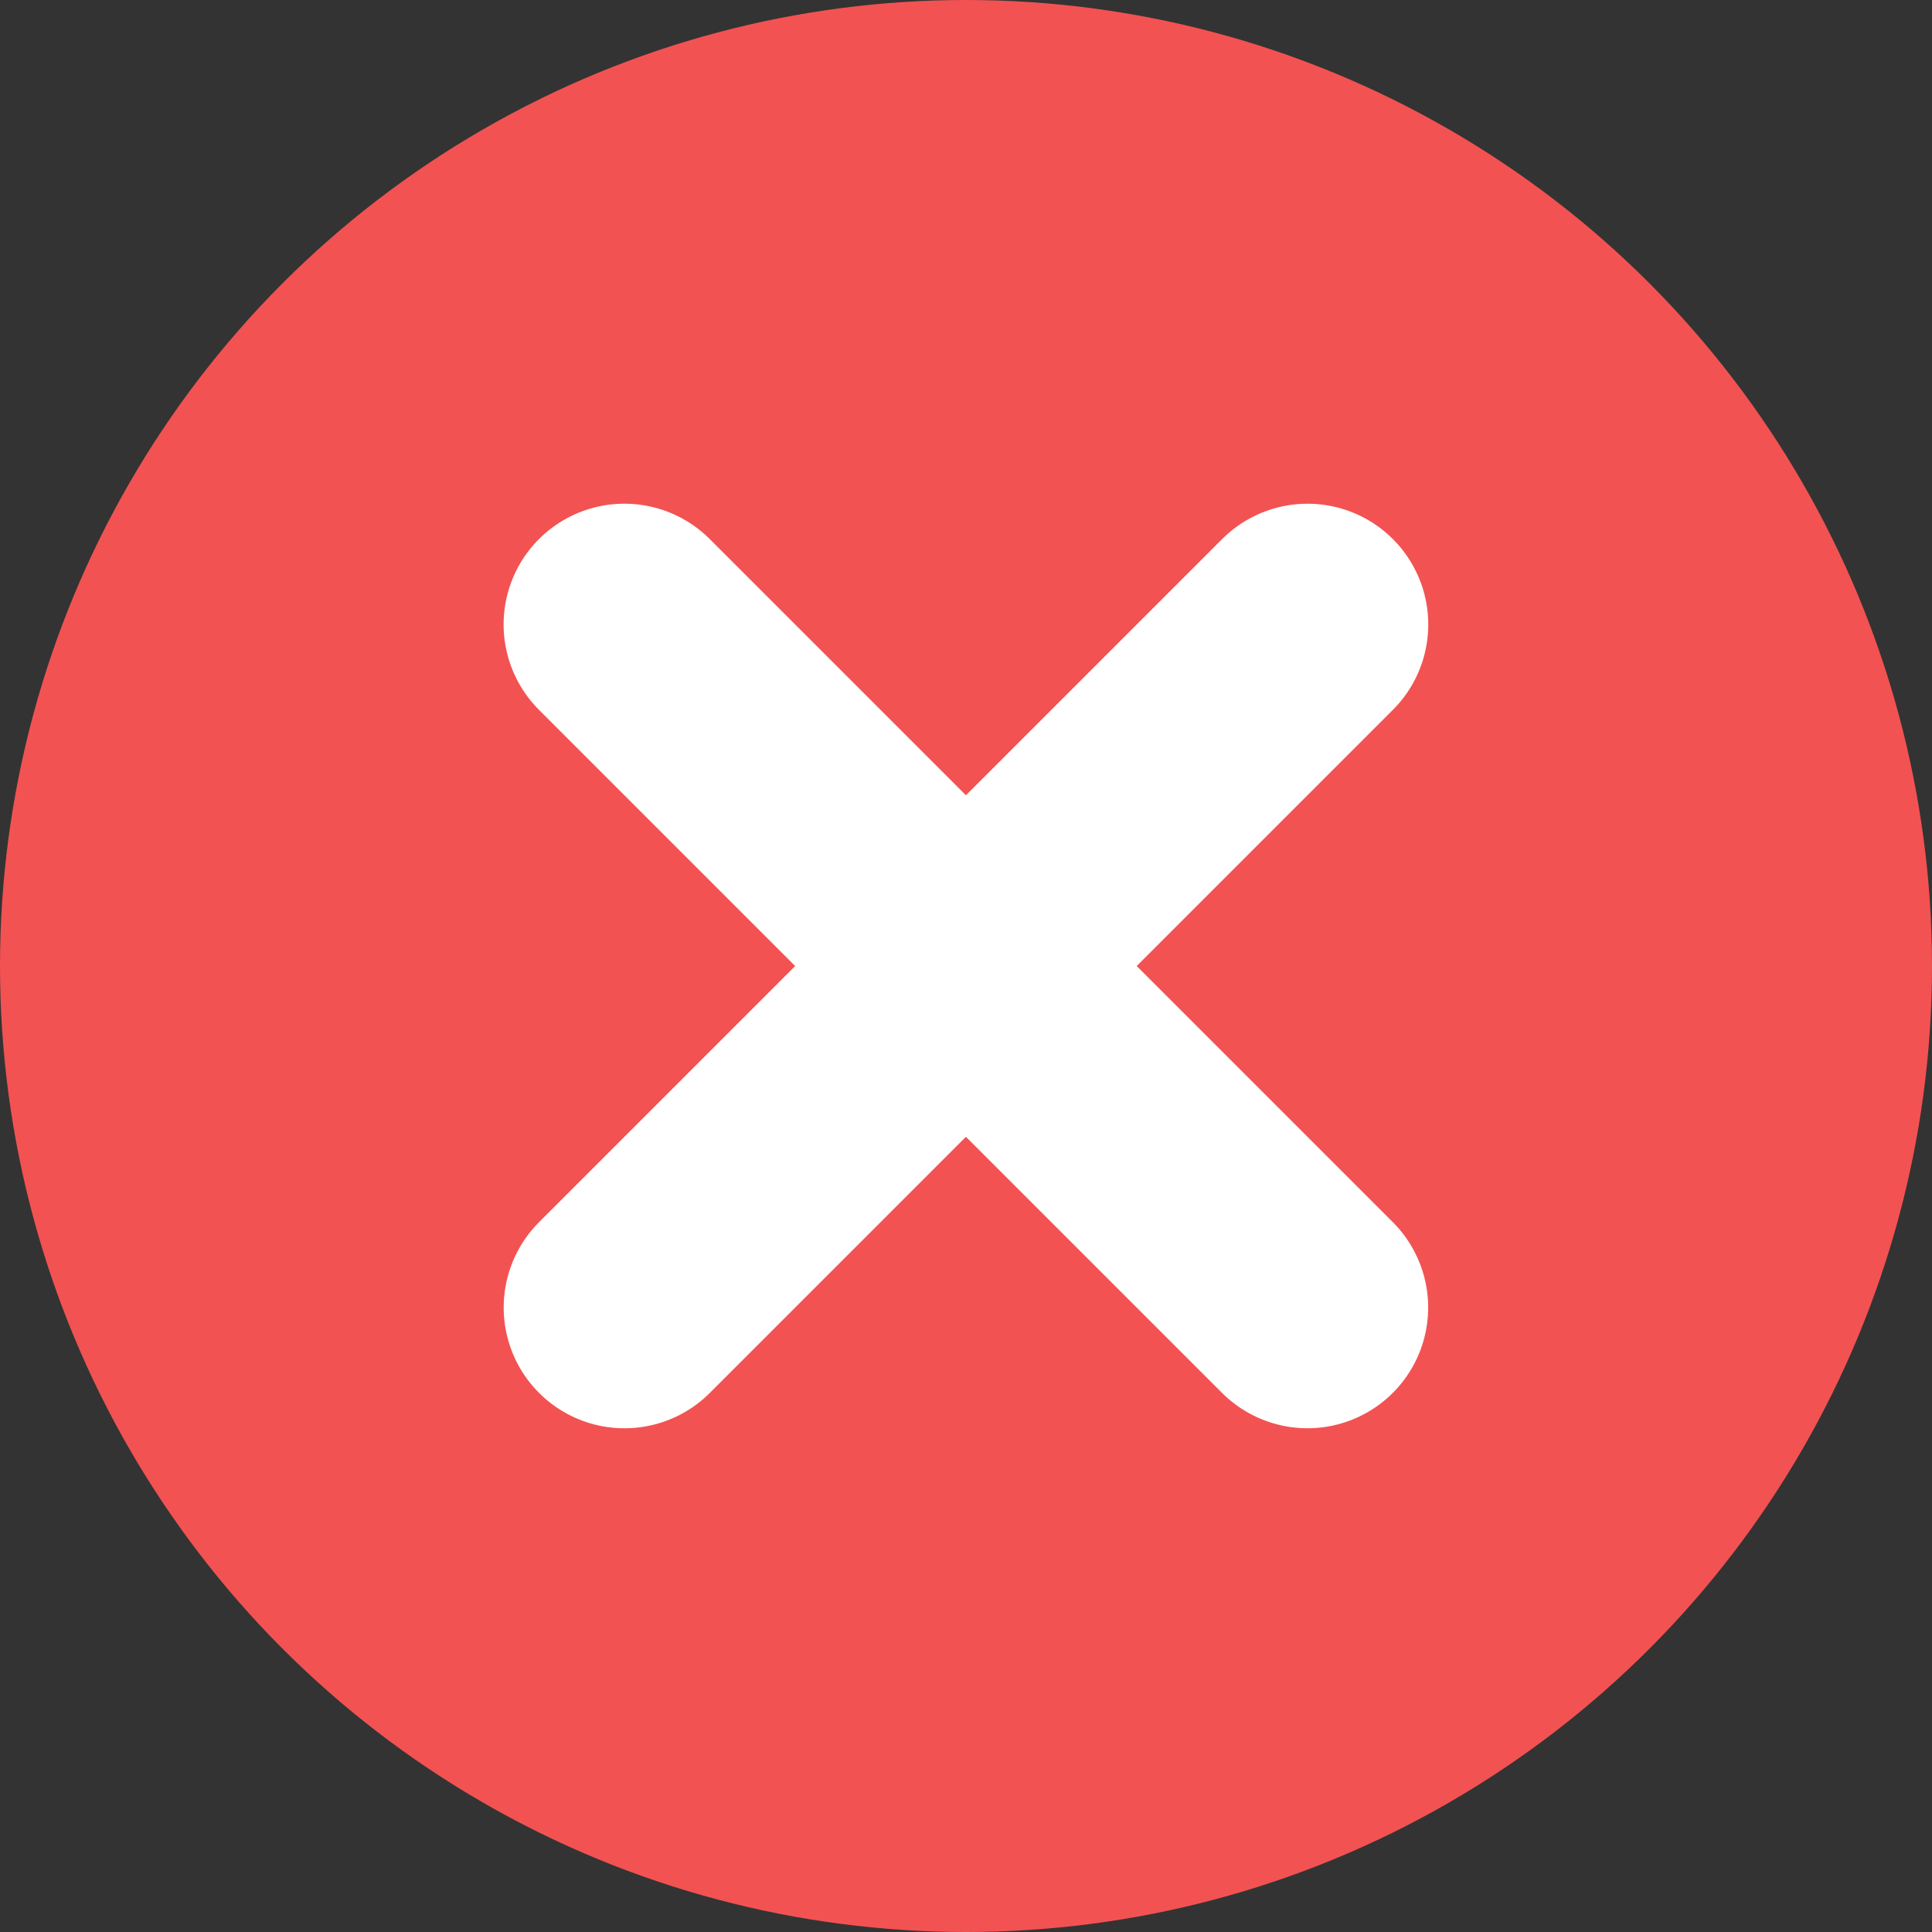 <svg xmlns="http://www.w3.org/2000/svg" width="16" height="16" viewBox="0 0 16 16">
  <rect x="0" y="0" width="16" height="16" fill="#333333" stroke="none"/>
  <g id="Status" transform="translate(-213 -937)">
    <circle id="Ellipse_2452" data-name="Ellipse 2452" cx="8" cy="8" r="8" transform="translate(213 937)" fill="#f35252"/>
    <path id="Path_7754" data-name="Path 7754" d="M-2524-11095.166h8" transform="translate(9848.376 7008.558) rotate(-45)" fill="none" stroke="#fff" stroke-linecap="round" stroke-width="2"/>
    <path id="Path_7755" data-name="Path 7755" d="M-2524-11095.166h8" transform="translate(-5842.559 10572.376) rotate(45)" fill="none" stroke="#fff" stroke-linecap="round" stroke-width="2"/>
  </g>
</svg>
